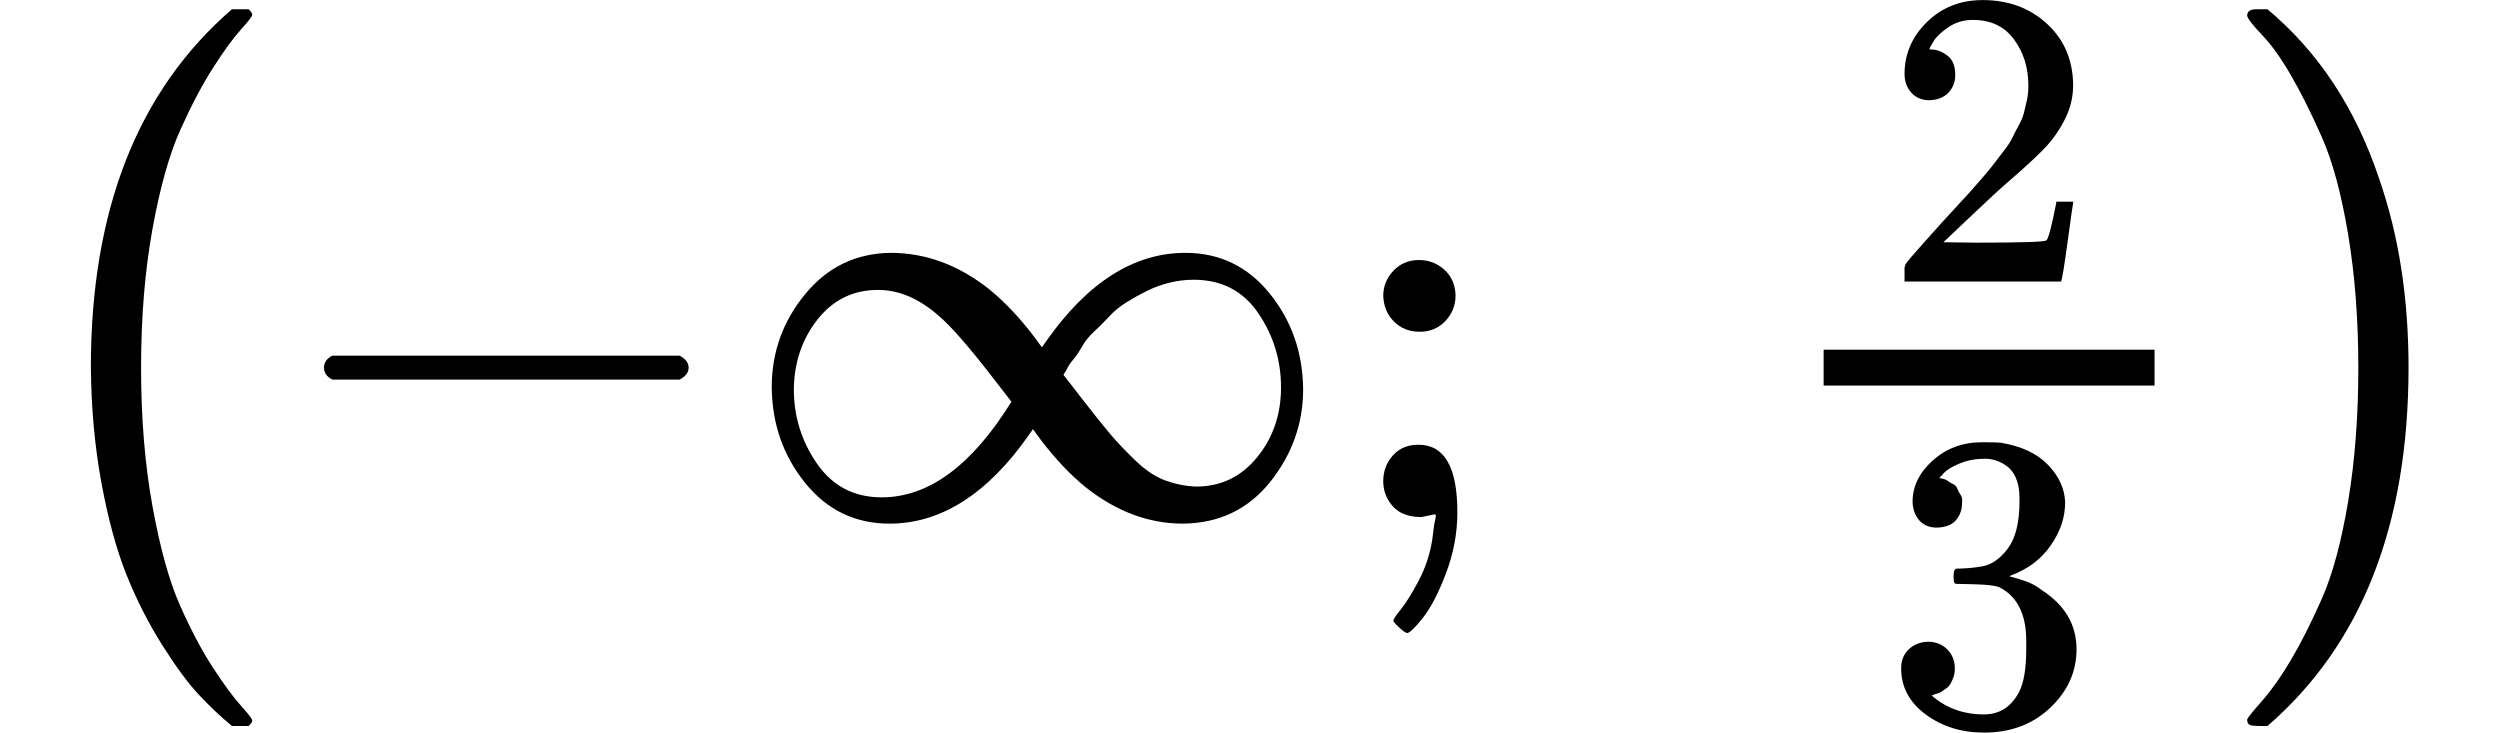 <svg xmlns="http://www.w3.org/2000/svg" width="9.462ex" height="2.773ex" role="img" focusable="false" viewBox="0 -864.9 4182.2 1225.5" xmlns:xlink="http://www.w3.org/1999/xlink" aria-hidden="true" style="vertical-align: -0.816ex;"><defs><path id="MJX-106-TEX-SO-28" d="M152 251Q152 646 388 850H416Q422 844 422 841Q422 837 403 816T357 753T302 649T255 482T236 250Q236 124 255 19T301 -147T356 -251T403 -315T422 -340Q422 -343 416 -349H388Q359 -325 332 -296T271 -213T212 -97T170 56T152 251Z"></path><path id="MJX-106-TEX-N-2212" d="M84 237T84 250T98 270H679Q694 262 694 250T679 230H98Q84 237 84 250Z"></path><path id="MJX-106-TEX-N-221E" d="M55 217Q55 305 111 373T254 442Q342 442 419 381Q457 350 493 303L507 284L514 294Q618 442 747 442Q833 442 888 374T944 214Q944 128 889 59T743 -11Q657 -11 580 50Q542 81 506 128L492 147L485 137Q381 -11 252 -11Q166 -11 111 57T55 217ZM907 217Q907 285 869 341T761 397Q740 397 720 392T682 378T648 359T619 335T594 310T574 285T559 263T548 246L543 238L574 198Q605 158 622 138T664 94T714 61T765 51Q827 51 867 100T907 217ZM92 214Q92 145 131 89T239 33Q357 33 456 193L425 233Q364 312 334 337Q285 380 233 380Q171 380 132 331T92 214Z"></path><path id="MJX-106-TEX-N-3B" d="M78 370Q78 394 95 412T138 430Q162 430 180 414T199 371Q199 346 182 328T139 310T96 327T78 370ZM78 60Q78 85 94 103T137 121Q202 121 202 8Q202 -44 183 -94T144 -169T118 -194Q115 -194 106 -186T95 -174Q94 -171 107 -155T137 -107T160 -38Q161 -32 162 -22T165 -4T165 4Q165 5 161 4T142 0Q110 0 94 18T78 60Z"></path><path id="MJX-106-TEX-N-A0" d=""></path><path id="MJX-106-TEX-N-32" d="M109 429Q82 429 66 447T50 491Q50 562 103 614T235 666Q326 666 387 610T449 465Q449 422 429 383T381 315T301 241Q265 210 201 149L142 93L218 92Q375 92 385 97Q392 99 409 186V189H449V186Q448 183 436 95T421 3V0H50V19V31Q50 38 56 46T86 81Q115 113 136 137Q145 147 170 174T204 211T233 244T261 278T284 308T305 340T320 369T333 401T340 431T343 464Q343 527 309 573T212 619Q179 619 154 602T119 569T109 550Q109 549 114 549Q132 549 151 535T170 489Q170 464 154 447T109 429Z"></path><path id="MJX-106-TEX-N-33" d="M127 463Q100 463 85 480T69 524Q69 579 117 622T233 665Q268 665 277 664Q351 652 390 611T430 522Q430 470 396 421T302 350L299 348Q299 347 308 345T337 336T375 315Q457 262 457 175Q457 96 395 37T238 -22Q158 -22 100 21T42 130Q42 158 60 175T105 193Q133 193 151 175T169 130Q169 119 166 110T159 94T148 82T136 74T126 70T118 67L114 66Q165 21 238 21Q293 21 321 74Q338 107 338 175V195Q338 290 274 322Q259 328 213 329L171 330L168 332Q166 335 166 348Q166 366 174 366Q202 366 232 371Q266 376 294 413T322 525V533Q322 590 287 612Q265 626 240 626Q208 626 181 615T143 592T132 580H135Q138 579 143 578T153 573T165 566T175 555T183 540T186 520Q186 498 172 481T127 463Z"></path><path id="MJX-106-TEX-SO-29" d="M305 251Q305 -145 69 -349H56Q43 -349 39 -347T35 -338Q37 -333 60 -307T108 -239T160 -136T204 27T221 250T204 473T160 636T108 740T60 807T35 839Q35 850 50 850H56H69Q197 743 256 566Q305 425 305 251Z"></path></defs><g stroke="currentColor" fill="currentColor" stroke-width="0" transform="scale(1,-1)"><g data-mml-node="math"><g data-mml-node="TeXAtom" data-semantic-type="fenced" data-semantic-role="leftright" data-semantic-id="13" data-semantic-children="12" data-semantic-content="0,8" data-semantic-speech="left parenthesis negative normal infinity semicolon two thirds right parenthesis" data-mjx-texclass="INNER"><g data-mml-node="mo" data-semantic-type="fence" data-semantic-role="open" data-semantic-id="0" data-semantic-parent="13" data-semantic-operator="fenced" transform="translate(0 -0.5)"><use data-c="28" xlink:href="#MJX-106-TEX-SO-28"></use></g><g data-mml-node="mrow" data-semantic-type="punctuated" data-semantic-role="sequence" data-semantic-id="12" data-semantic-children="9,3,11" data-semantic-content="3" data-semantic-parent="13" transform="translate(458,0)"><g data-mml-node="mrow" data-semantic-type="prefixop" data-semantic-role="negative" data-semantic-id="9" data-semantic-children="2" data-semantic-content="1" data-semantic-parent="12"><g data-mml-node="mo" data-semantic-type="operator" data-semantic-role="subtraction" data-semantic-id="1" data-semantic-parent="9" data-semantic-operator="prefixop,−"><use data-c="2212" xlink:href="#MJX-106-TEX-N-2212"></use></g><g data-mml-node="mi" data-semantic-type="identifier" data-semantic-role="unknown" data-semantic-font="normal" data-semantic-id="2" data-semantic-parent="9" transform="translate(778,0)"><use data-c="221E" xlink:href="#MJX-106-TEX-N-221E"></use></g></g><g data-mml-node="mo" data-semantic-type="punctuation" data-semantic-role="unknown" data-semantic-id="3" data-semantic-parent="12" data-semantic-operator="punctuated" transform="translate(1778,0)"><use data-c="3B" xlink:href="#MJX-106-TEX-N-3B"></use></g><g data-mml-node="mrow" data-semantic-type="punctuated" data-semantic-role="text" data-semantic-id="11" data-semantic-children="4,7" data-semantic-parent="12" data-semantic-collapsed="(11 (c 10) 4 7)" transform="translate(2222.7,0)"><g data-mml-node="mtext" data-semantic-type="text" data-semantic-role="space" data-semantic-annotation="clearspeak:unit" data-semantic-id="4" data-semantic-parent="11"><use data-c="A0" xlink:href="#MJX-106-TEX-N-A0"></use></g><g data-mml-node="mfrac" data-semantic-type="fraction" data-semantic-role="vulgar" data-semantic-annotation="clearspeak:simple" data-semantic-id="7" data-semantic-children="5,6" data-semantic-parent="11" transform="translate(250,0)"><g data-mml-node="mn" transform="translate(220,394) scale(0.707)" data-semantic-type="number" data-semantic-role="integer" data-semantic-font="normal" data-semantic-annotation="clearspeak:simple" data-semantic-id="5" data-semantic-parent="7"><use data-c="32" xlink:href="#MJX-106-TEX-N-32"></use></g><g data-mml-node="mn" transform="translate(220,-345) scale(0.707)" data-semantic-type="number" data-semantic-role="integer" data-semantic-font="normal" data-semantic-annotation="clearspeak:simple" data-semantic-id="6" data-semantic-parent="7"><use data-c="33" xlink:href="#MJX-106-TEX-N-33"></use></g><rect width="553.6" height="60" x="120" y="220"></rect></g></g></g><g data-mml-node="mo" data-semantic-type="fence" data-semantic-role="close" data-semantic-id="8" data-semantic-parent="13" data-semantic-operator="fenced" transform="translate(3724.2,0) translate(0 -0.5)"><use data-c="29" xlink:href="#MJX-106-TEX-SO-29"></use></g></g></g></g></svg>
